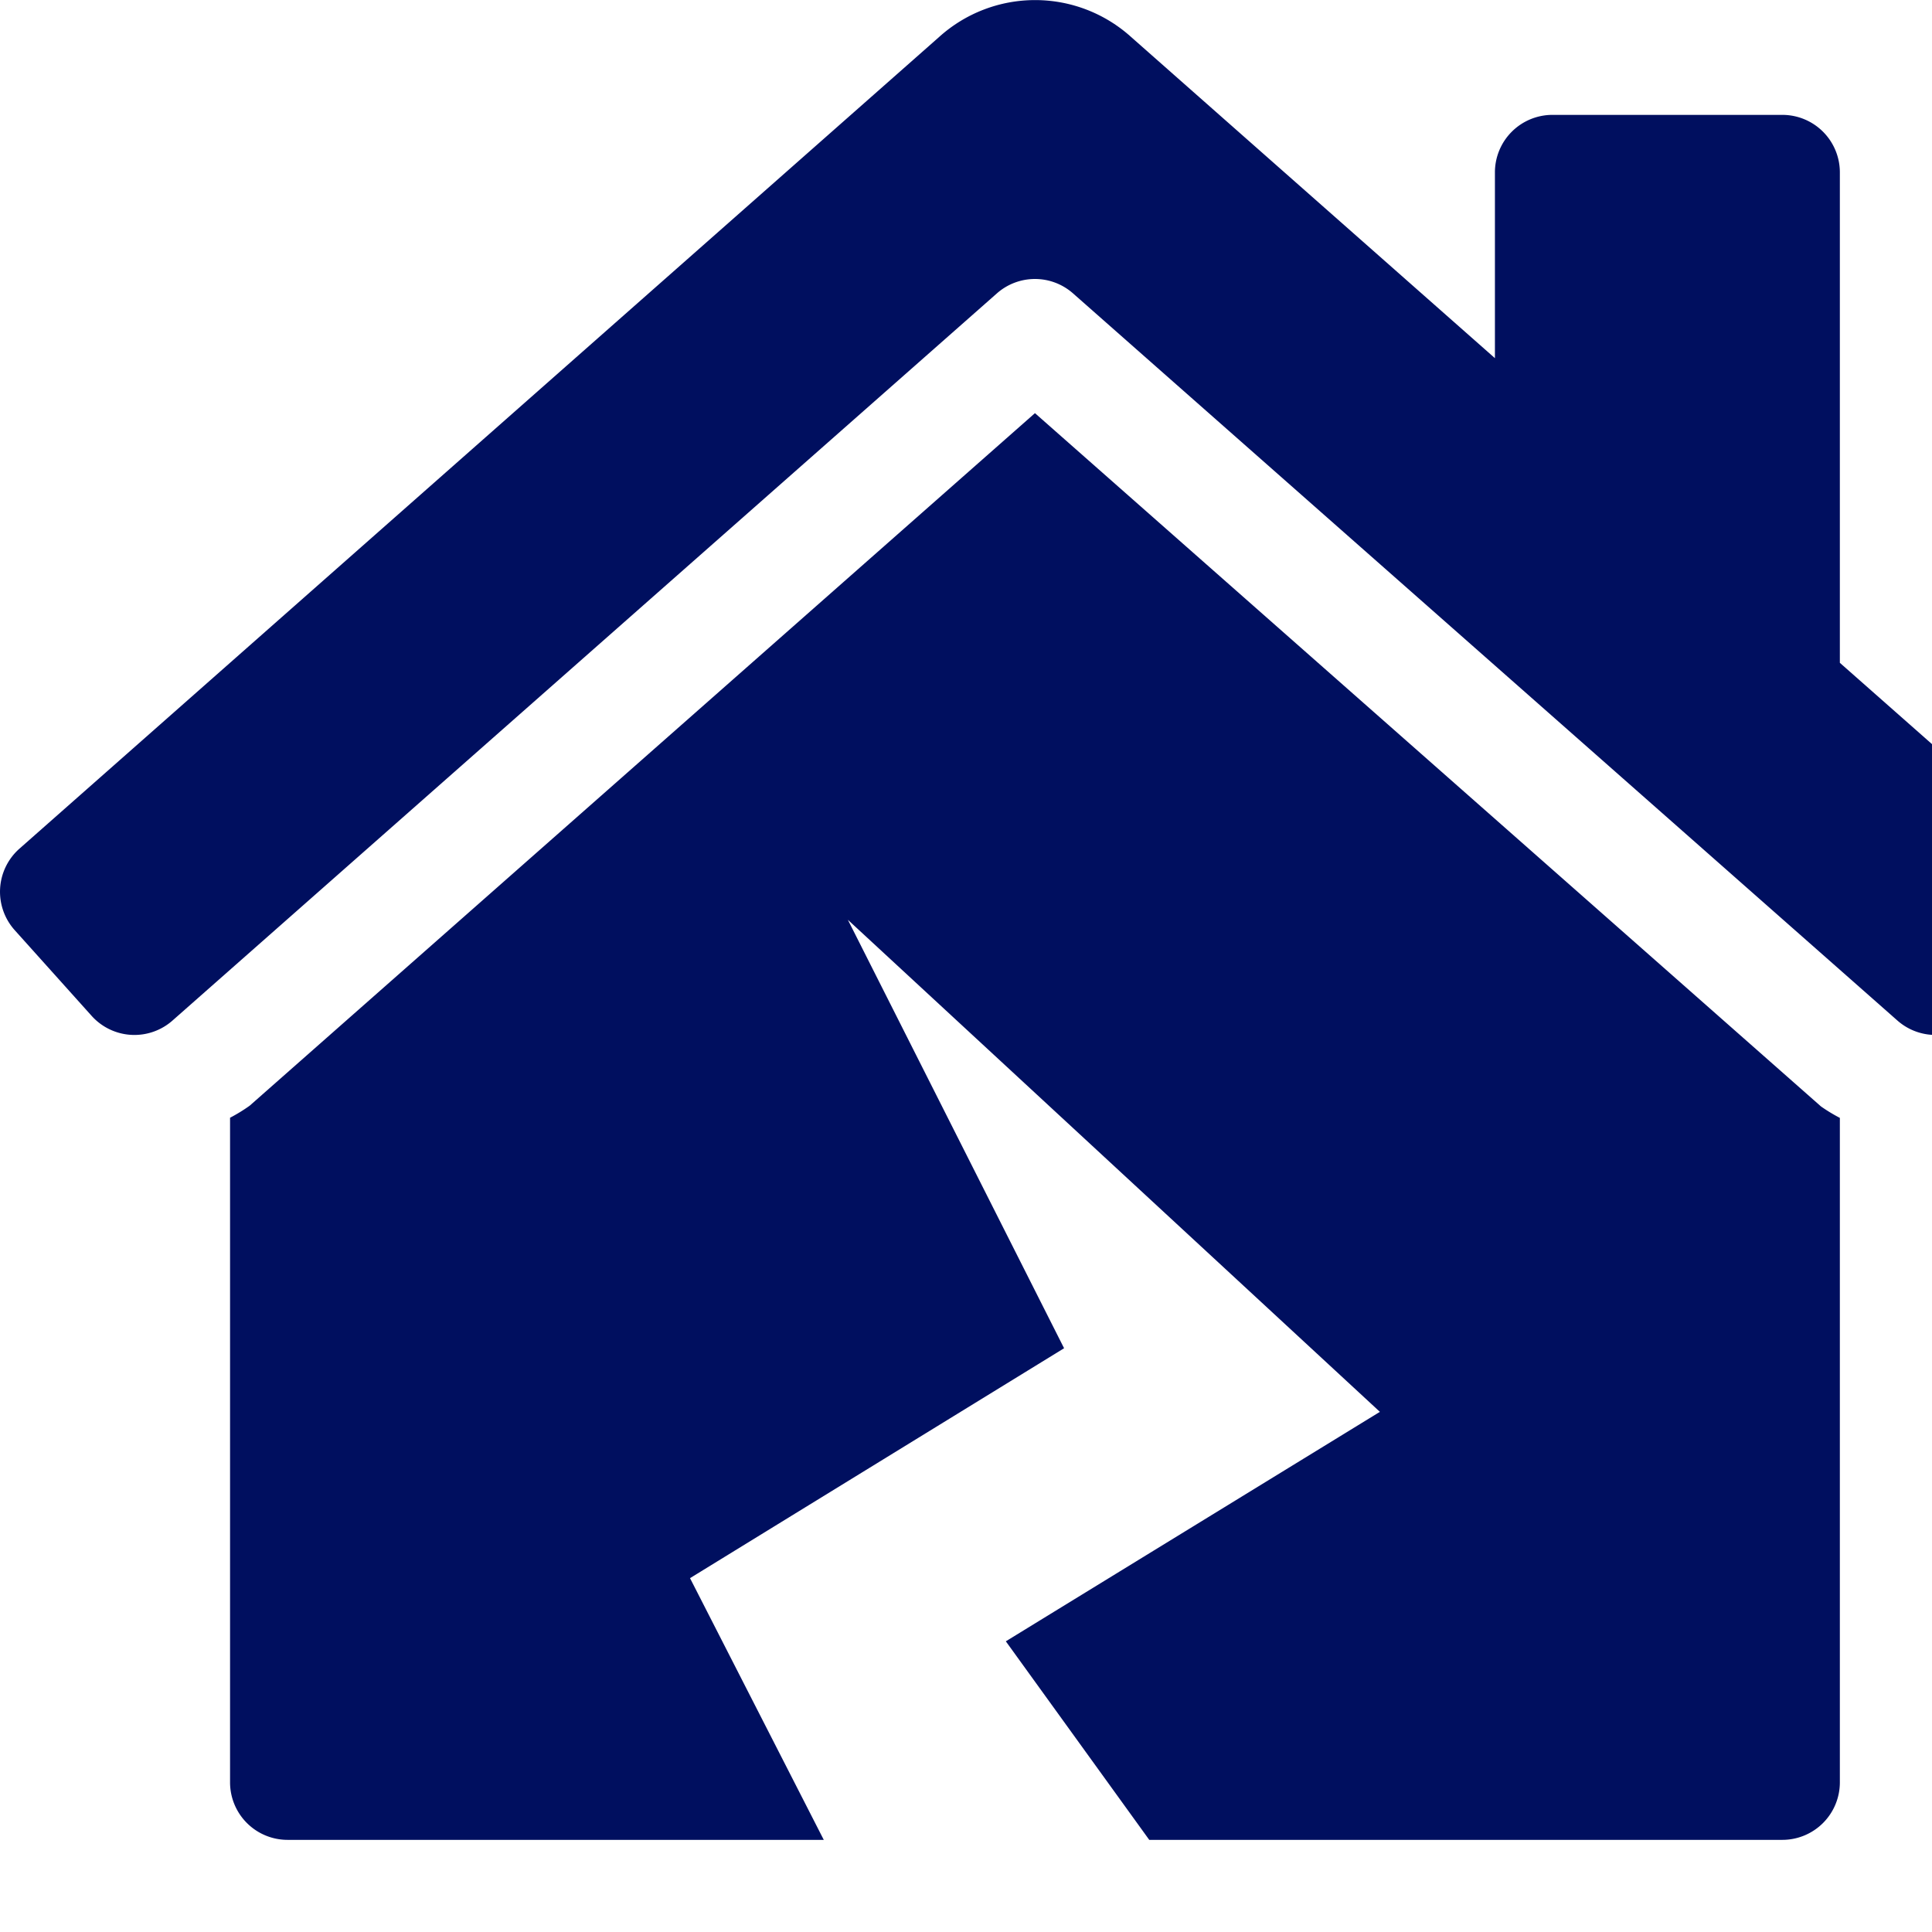 <svg xmlns="http://www.w3.org/2000/svg" width="13" height="13" viewBox="0 0 13 13">
  <path id="Icon_awesome-house-damage" data-name="Icon awesome-house-damage" d="M6.964,2.78,1.68,7.44a1.119,1.119,0,0,1-.132.081v4.472a.387.387,0,0,0,.387.387H5.543l-.9-1.761L7.16,9.072,5.705,6.189,9.285,9.5,6.768,11.044l.965,1.336h4.26a.387.387,0,0,0,.387-.387V7.522a1.128,1.128,0,0,1-.127-.077ZM13.8,5.713,12.38,4.46v-3.3a.387.387,0,0,0-.387-.387H10.446a.387.387,0,0,0-.387.387V2.41L7.611.249a.964.964,0,0,0-1.292,0L.128,5.713A.387.387,0,0,0,.1,6.26l.517.576a.387.387,0,0,0,.546.029L6.708,1.974a.387.387,0,0,1,.512,0l5.545,4.891a.387.387,0,0,0,.546-.029l.517-.576A.387.387,0,0,0,13.8,5.713Z" transform="translate(0)" fill="#000f5f"/>
</svg>
